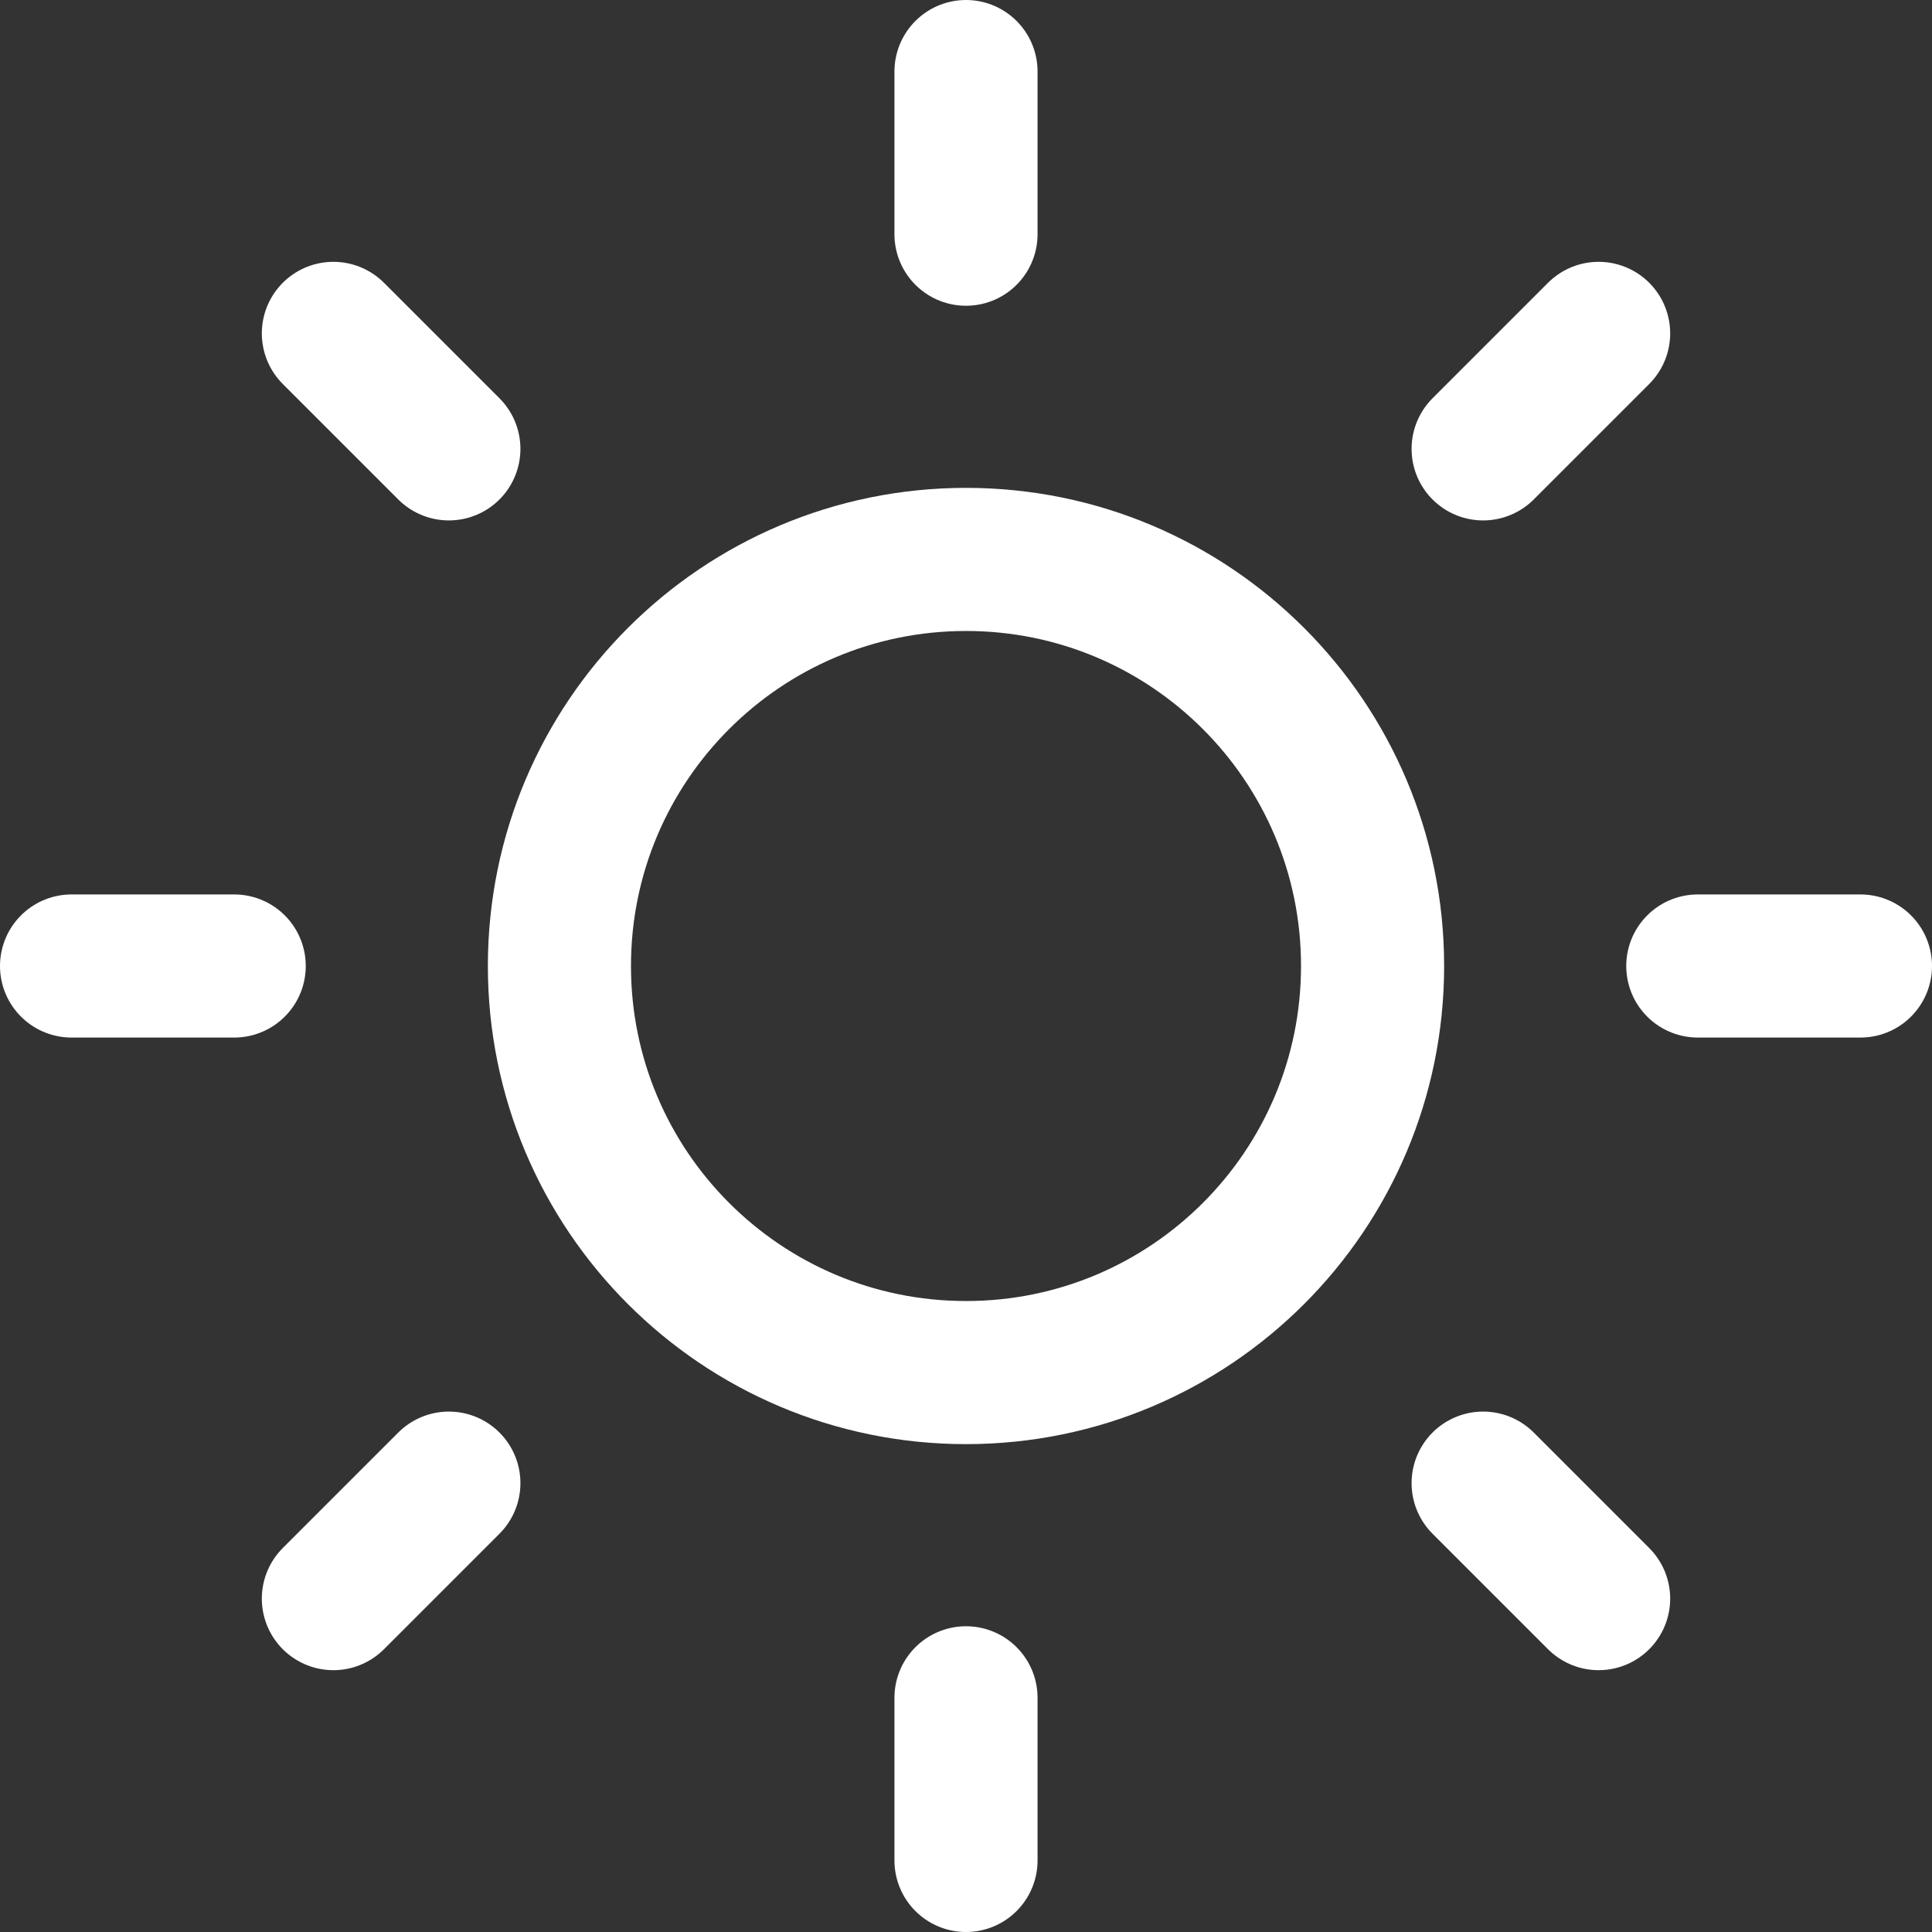 <svg width="27" height="27" viewBox="0 0 27 27" fill="none" xmlns="http://www.w3.org/2000/svg">
    <rect x="0" y="0" width="27" height="27" fill="#333333" stroke="none"/>
    <path d="M13.5 19.182C16.638 19.182 19.182 16.638 19.182 13.5C19.182 10.362 16.638 7.818 13.5 7.818C10.362 7.818 7.818 10.362 7.818 13.5C7.818 16.638 10.362 19.182 13.5 19.182Z" stroke="white" stroke-width="2" stroke-linecap="round" stroke-linejoin="round" />
    <path d="M13.5 1V3.273" stroke="white" stroke-width="2" stroke-linecap="round" stroke-linejoin="round" />
    <path d="M13.5 23.727V26" stroke="white" stroke-width="2" stroke-linecap="round" stroke-linejoin="round" />
    <path d="M4.659 4.659L6.273 6.273" stroke="white" stroke-width="2" stroke-linecap="round" stroke-linejoin="round" />
    <path d="M20.727 20.727L22.341 22.341" stroke="white" stroke-width="2" stroke-linecap="round" stroke-linejoin="round" />
    <path d="M1 13.5H3.273" stroke="white" stroke-width="2" stroke-linecap="round" stroke-linejoin="round" />
    <path d="M23.727 13.5H26" stroke="white" stroke-width="2" stroke-linecap="round" stroke-linejoin="round" />
    <path d="M4.659 22.341L6.273 20.727" stroke="white" stroke-width="2" stroke-linecap="round" stroke-linejoin="round" />
    <path d="M20.727 6.273L22.341 4.659" stroke="white" stroke-width="2" stroke-linecap="round" stroke-linejoin="round" />
</svg>